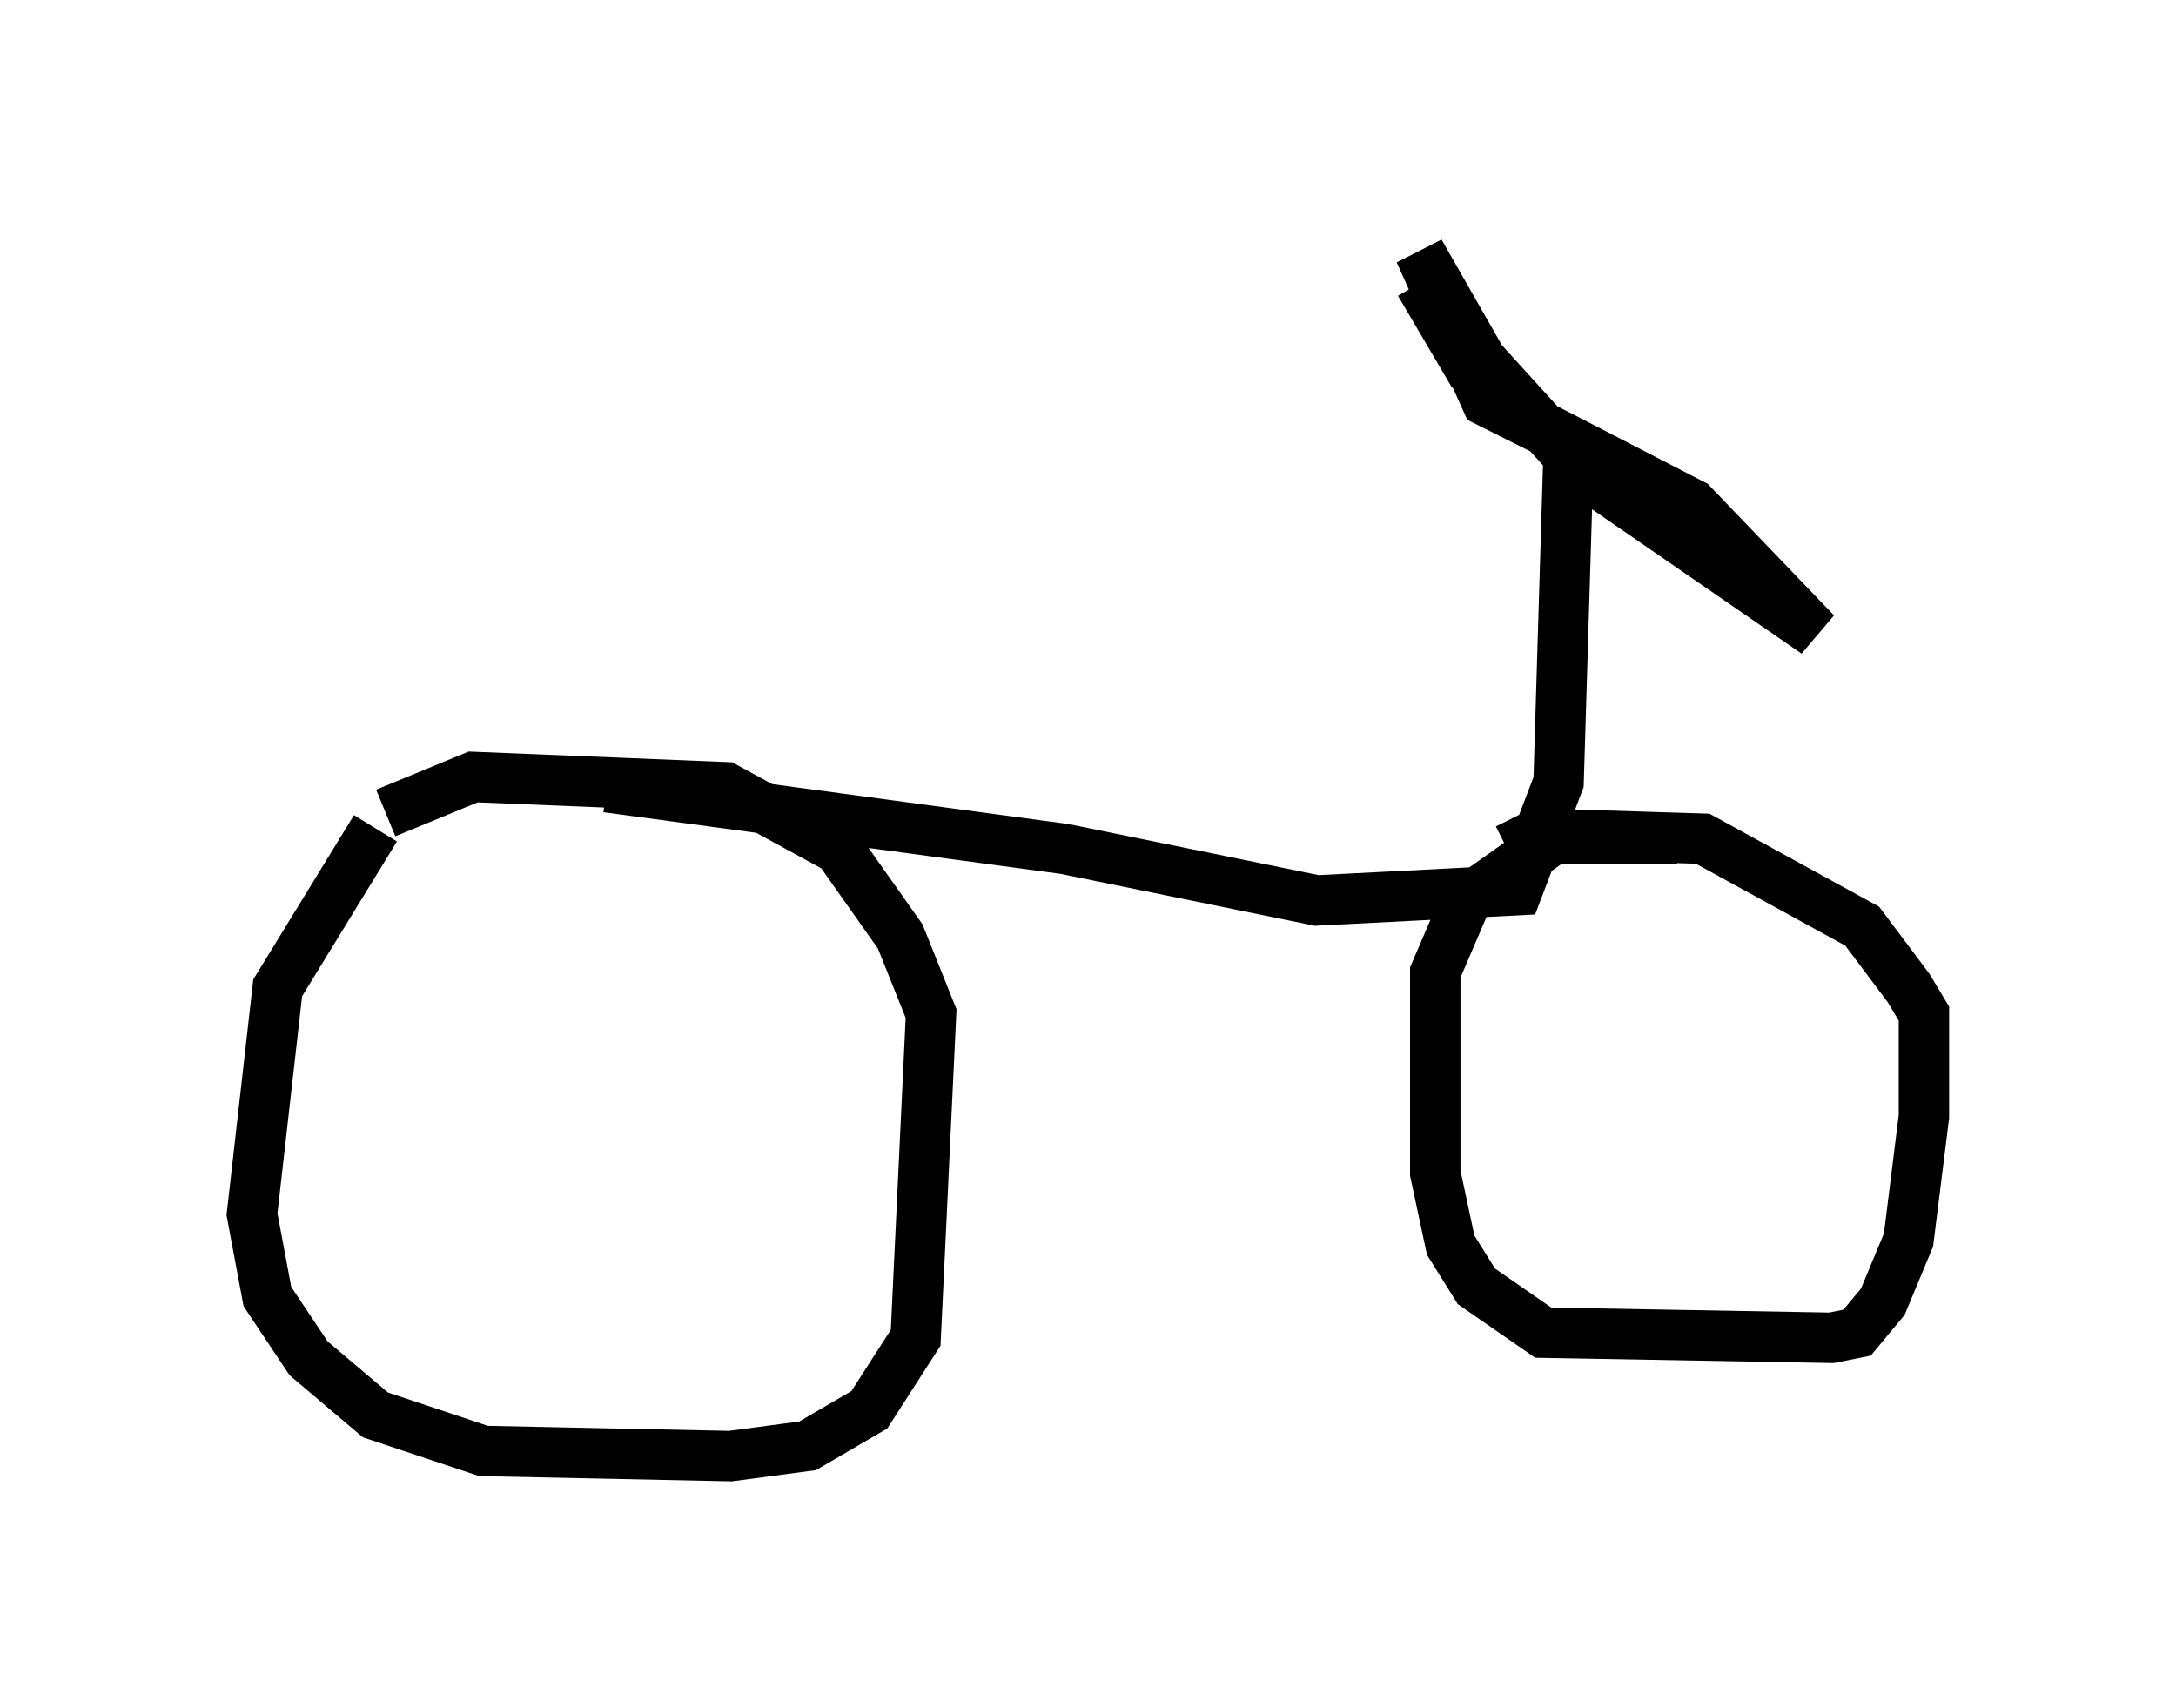 <?xml version="1.0" encoding="utf-8" ?>
<svg baseProfile="full" height="33.888" version="1.1" width="43.177" xmlns="http://www.w3.org/2000/svg" xmlns:ev="http://www.w3.org/2001/xml-events" xmlns:xlink="http://www.w3.org/1999/xlink"><defs /><rect fill="white" height="33.888" width="43.177" x="0" y="0" /><path d="M8.267, 16.229 m-0.817, 0.204 l-1.94, 3.165 -0.51, 4.492 l0.306, 1.633 0.817, 1.225 l1.327, 1.123 2.144, 0.715 l4.9, 0.102 1.531, -0.204 l1.225, -0.715 0.919, -1.429 l0.306, -6.431 -0.613, -1.531 l-1.225, -1.735 -2.246, -1.225 l-5.002, -0.204 -1.735, 0.715 m25.623, 0.51 l-2.45, 0.0 -1.735, 1.225 l-0.613, 1.429 0.0, 3.981 l0.306, 1.429 0.51, 0.817 l1.327, 0.919 5.717, 0.102 l0.51, -0.102 0.51, -0.613 l0.51, -1.225 0.306, -2.45 l0.0, -2.042 -0.306, -0.51 l-0.919, -1.225 -3.165, -1.735 l-3.267, -0.102 -0.613, 0.306 m-17.865, -1.225 l9.086, 1.225 5.002, 1.021 l3.981, -0.204 0.817, -2.144 l0.204, -6.738 -1.633, -0.817 l-1.327, -2.96 1.225, 2.144 l2.042, 2.246 4.594, 3.165 l-2.45, -2.552 -3.165, -1.633 l-1.225, -1.021 -1.021, -1.735 " fill="none" stroke="black" stroke-width="1" /></svg>